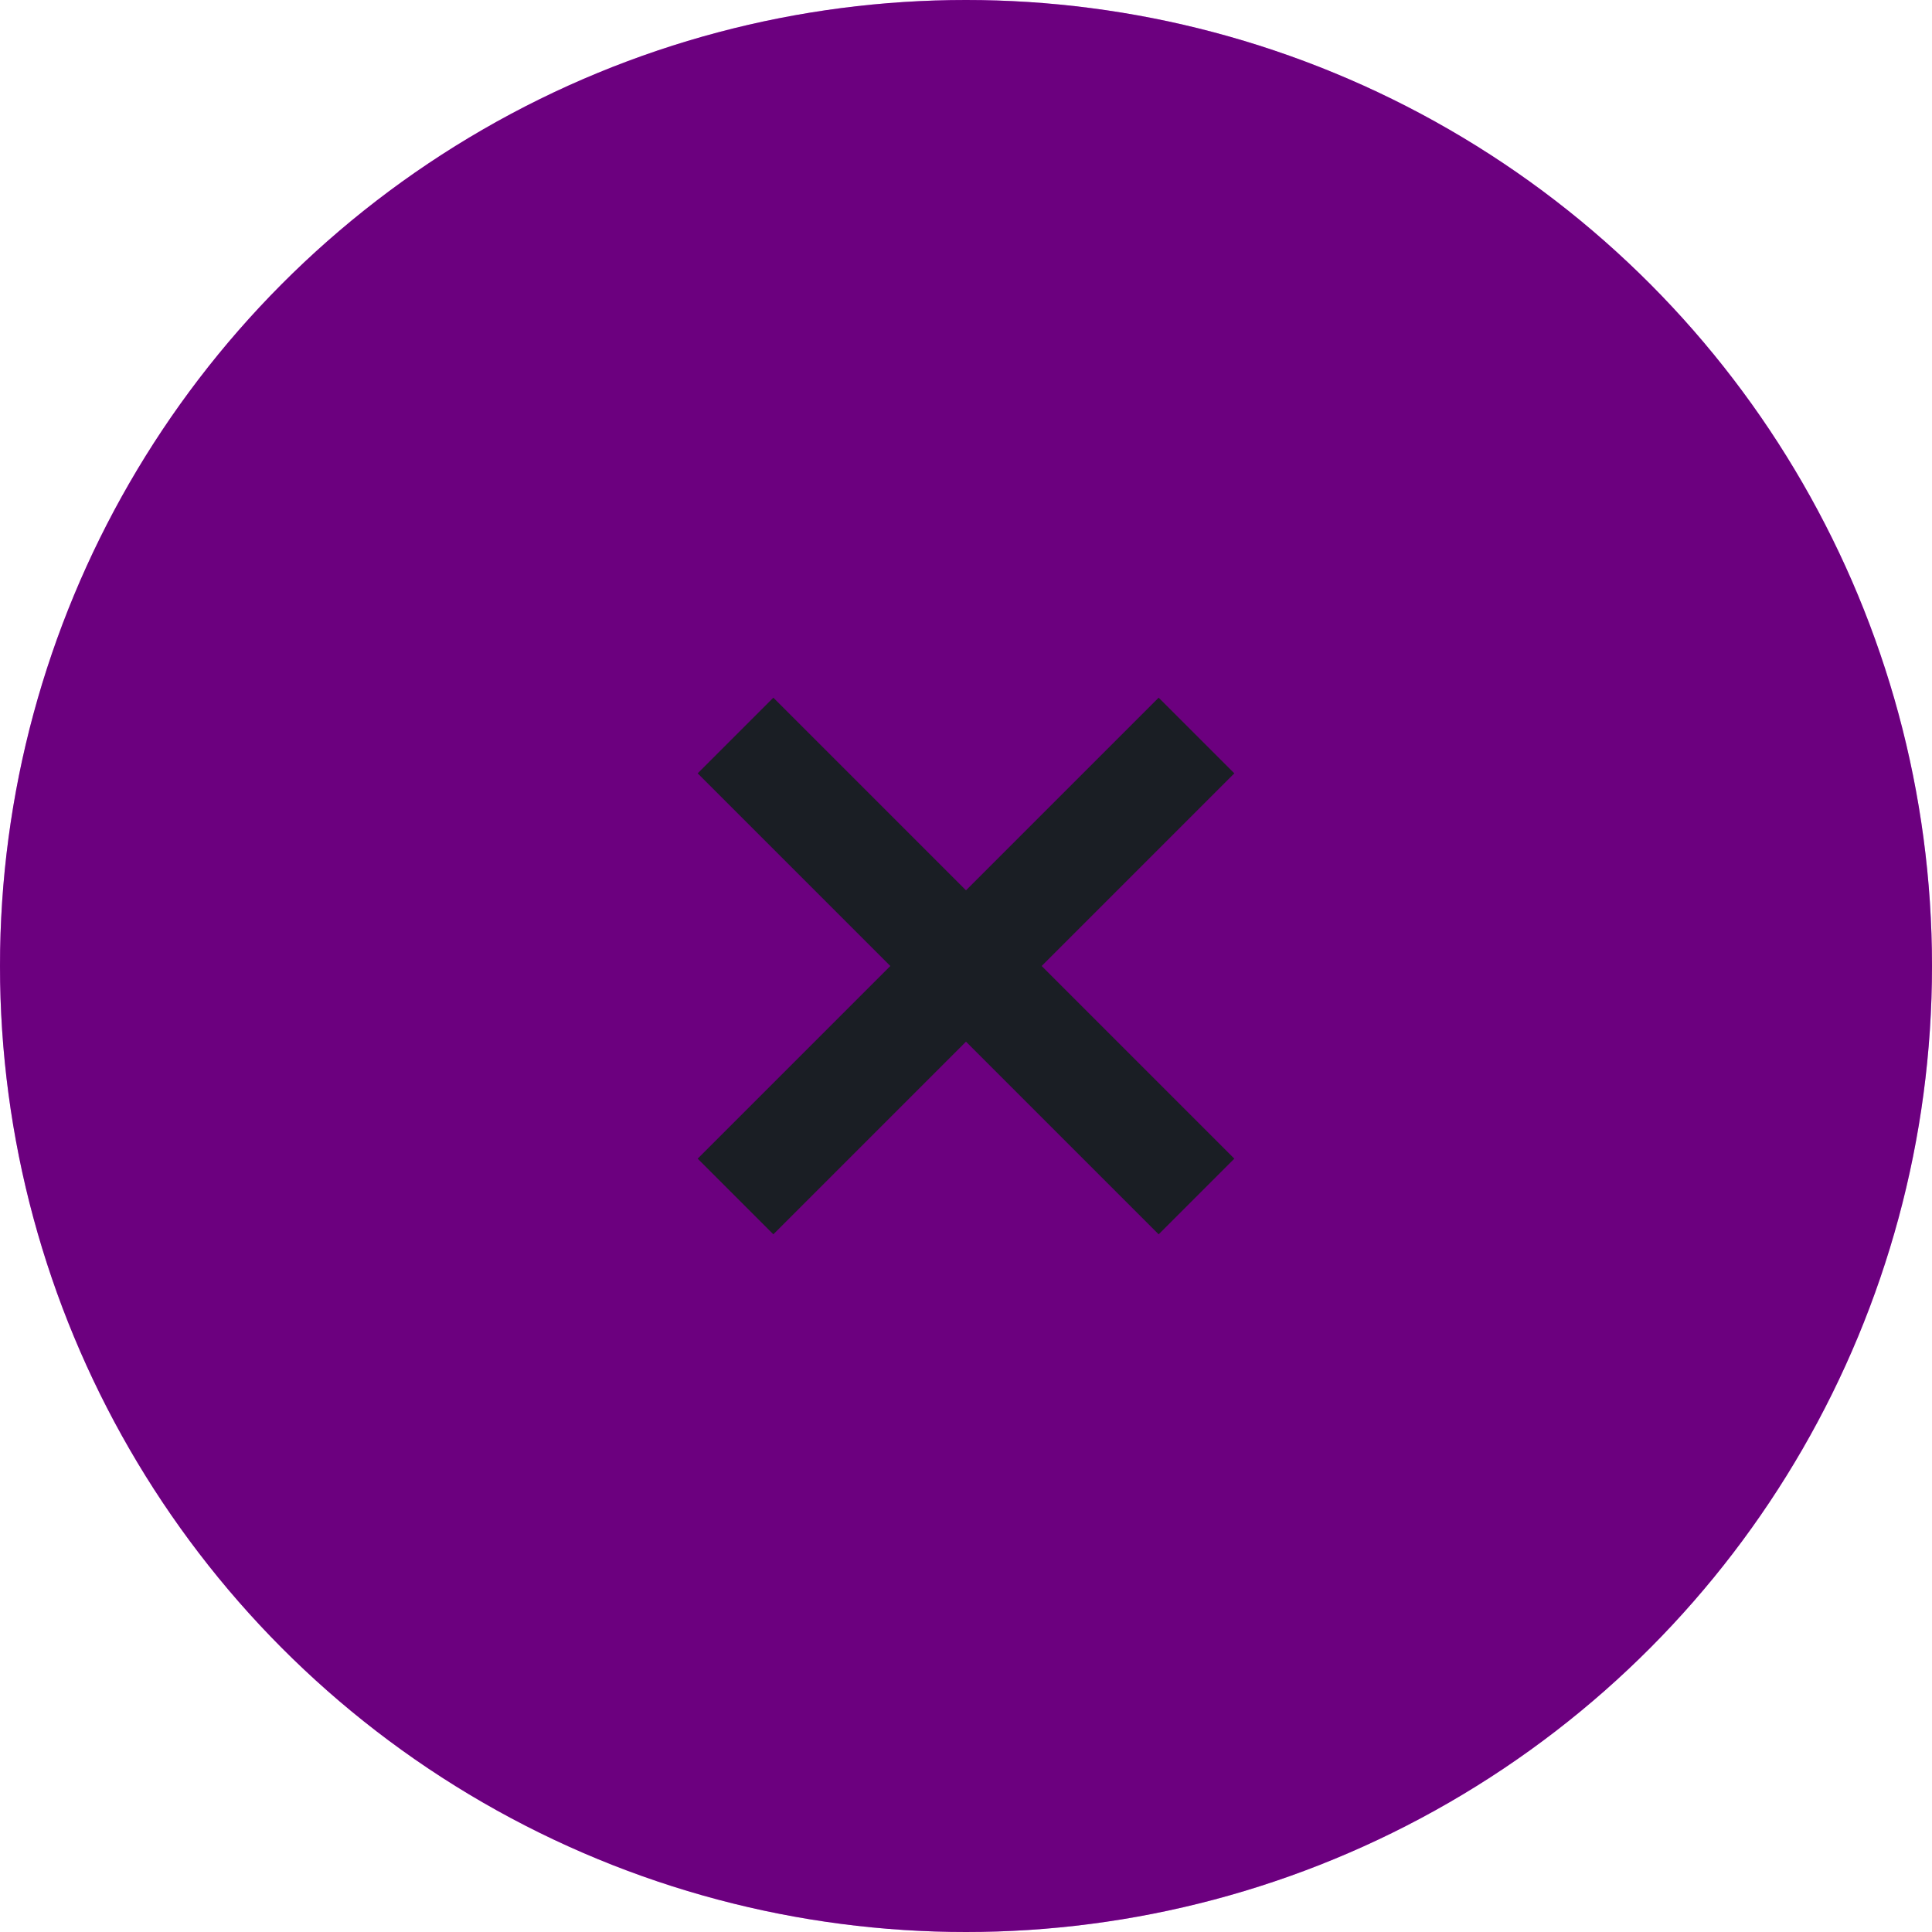 <svg xmlns="http://www.w3.org/2000/svg" width="36" height="36"><circle cx="18" cy="18" r="18" fill="#d900ff"/><circle cx="18" cy="18" r="18" opacity=".5" fill="#010000"/><path d="M23 14.41L21.59 13 18 16.59 14.41 13 13 14.41 16.59 18 13 21.59 14.41 23 18 19.41 21.59 23 23 21.59 19.41 18z" fill="#1a1e24"/></svg>